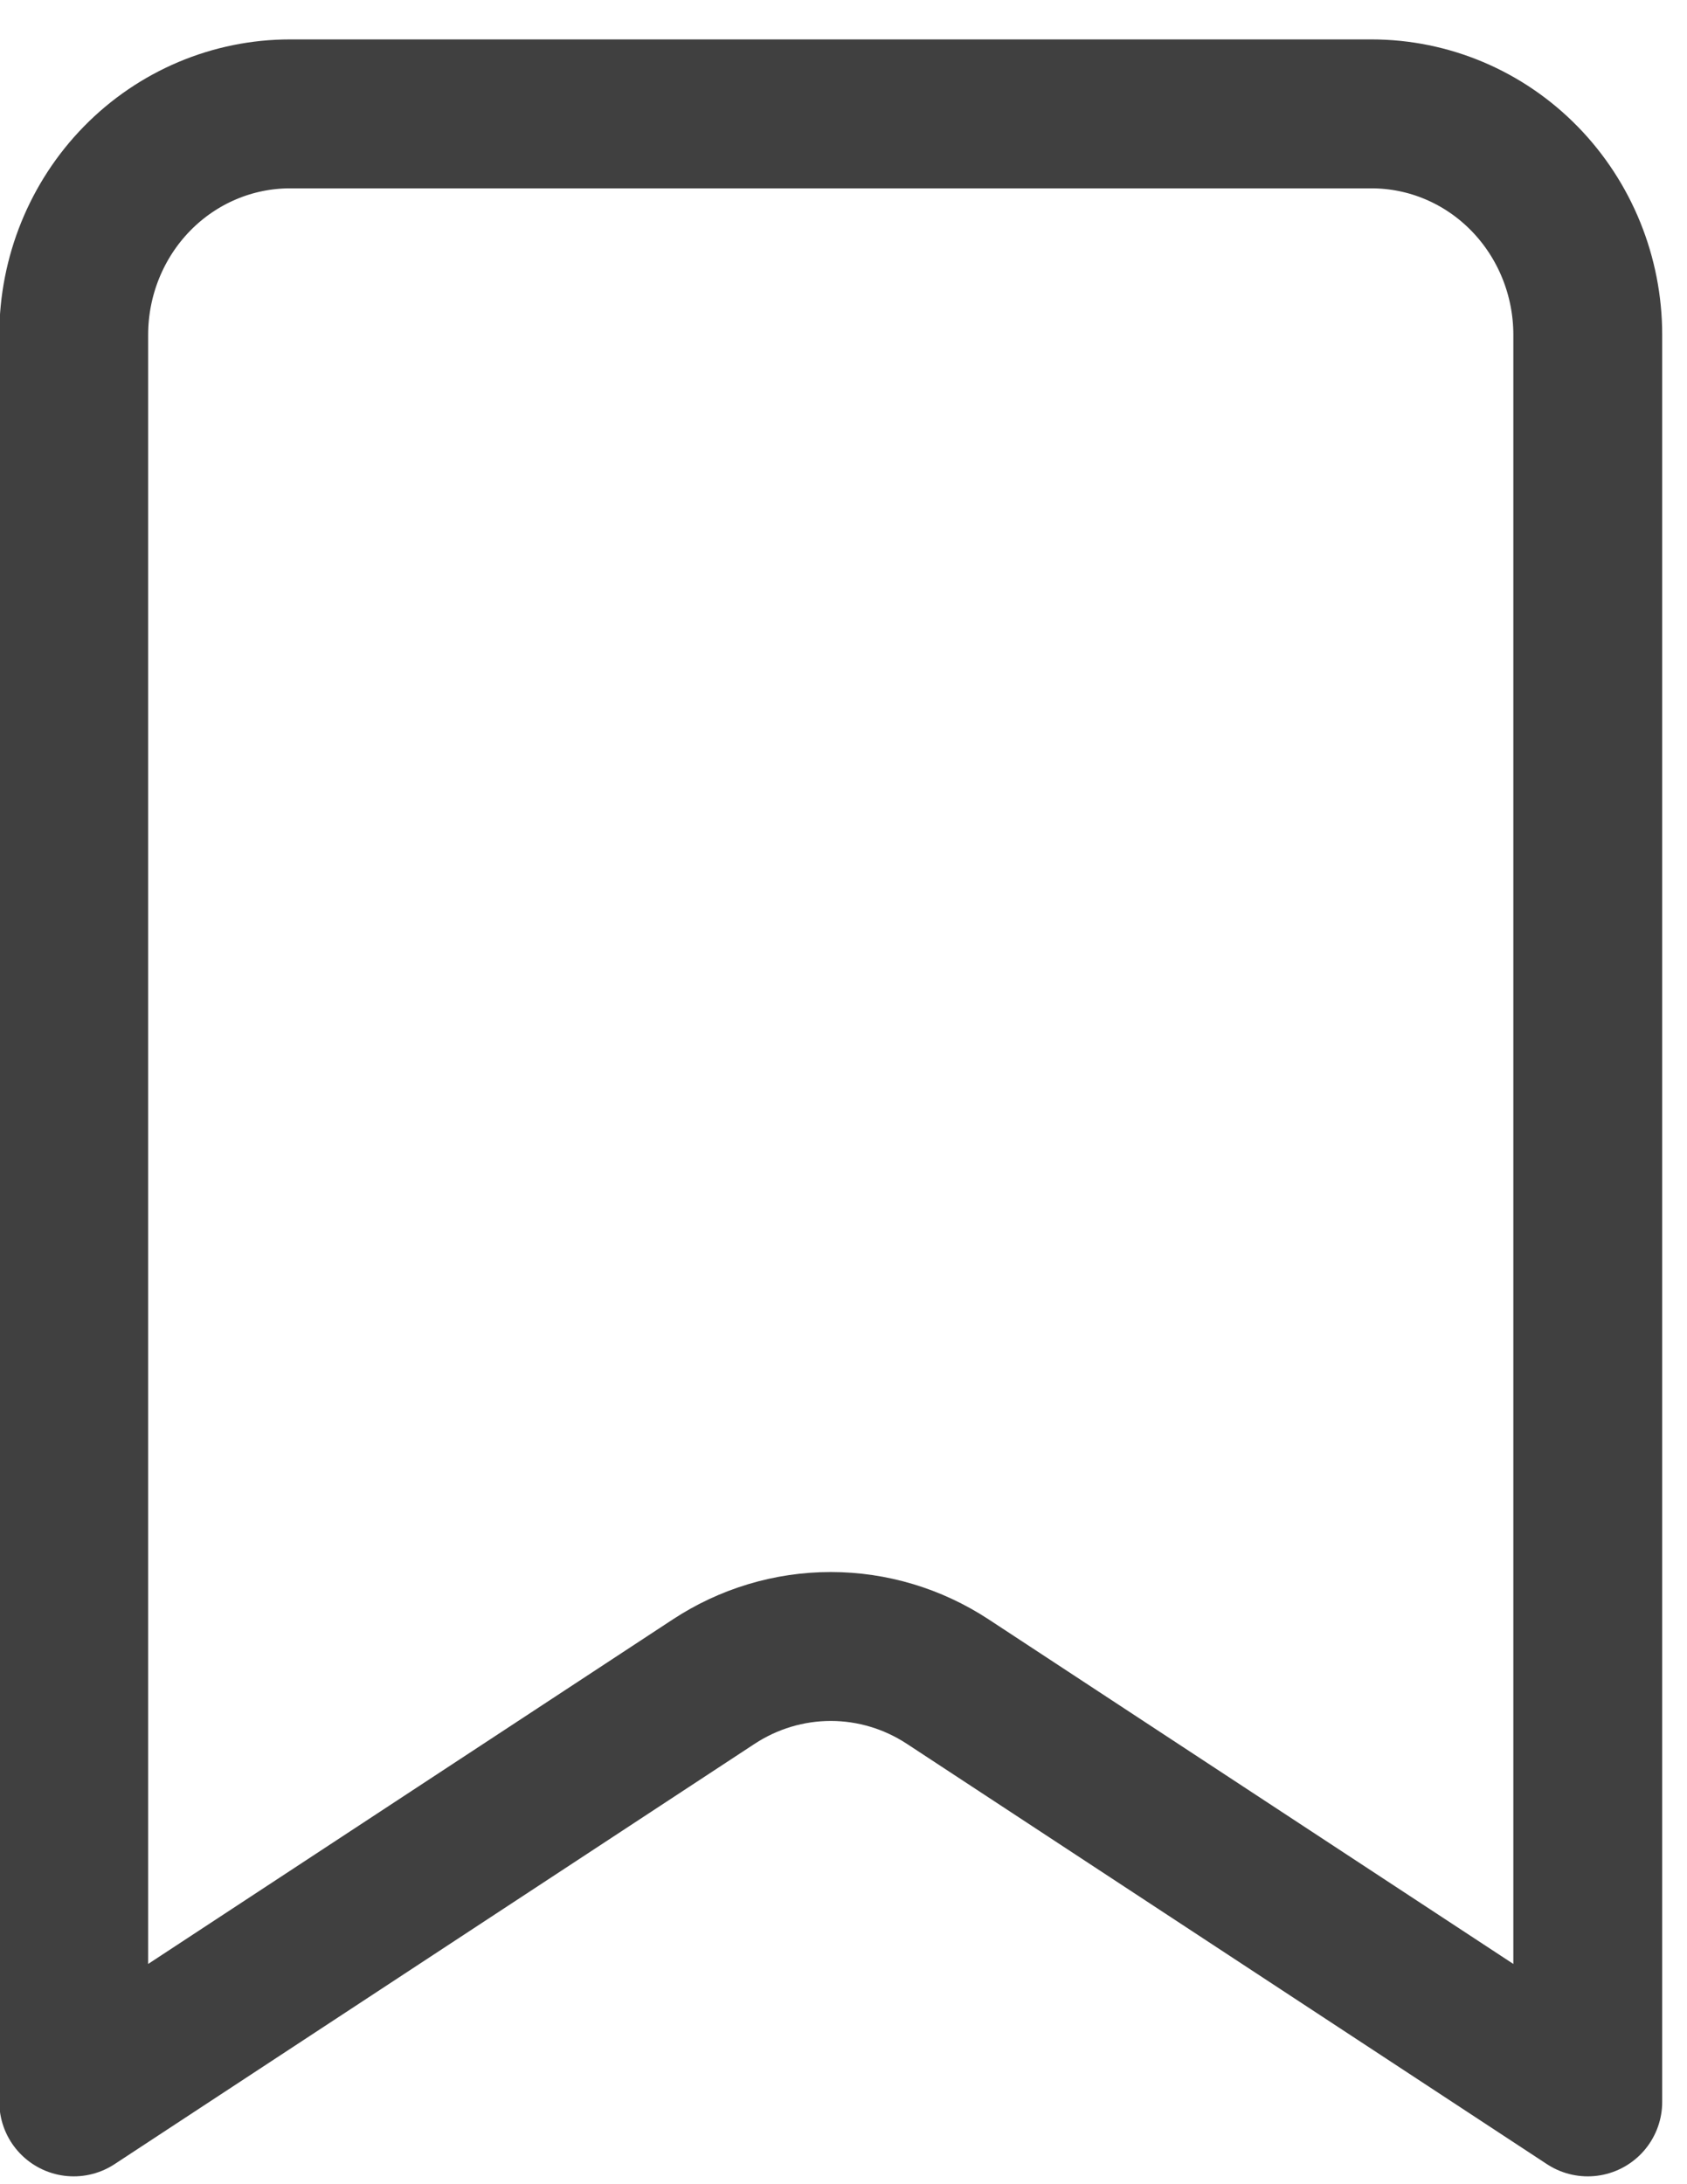 <svg width="17" height="22" viewBox="0 0 17 22" fill="none" xmlns="http://www.w3.org/2000/svg">
<g id="Vector">
<path id="Vector_2" d="M0.743 21.171V3.372C0.743 2.782 0.973 2.216 1.381 1.799C1.79 1.381 2.345 1.147 2.923 1.147H13.82C14.399 1.147 14.953 1.381 15.362 1.799C15.77 2.216 16 2.782 16 3.372V21.171L9.551 16.938C9.199 16.707 8.79 16.584 8.372 16.584C7.953 16.584 7.544 16.707 7.192 16.938L0.743 21.171Z" stroke="#404040" stroke-width="1.5" stroke-linecap="round" stroke-linejoin="round"/>
</g>
</svg>
